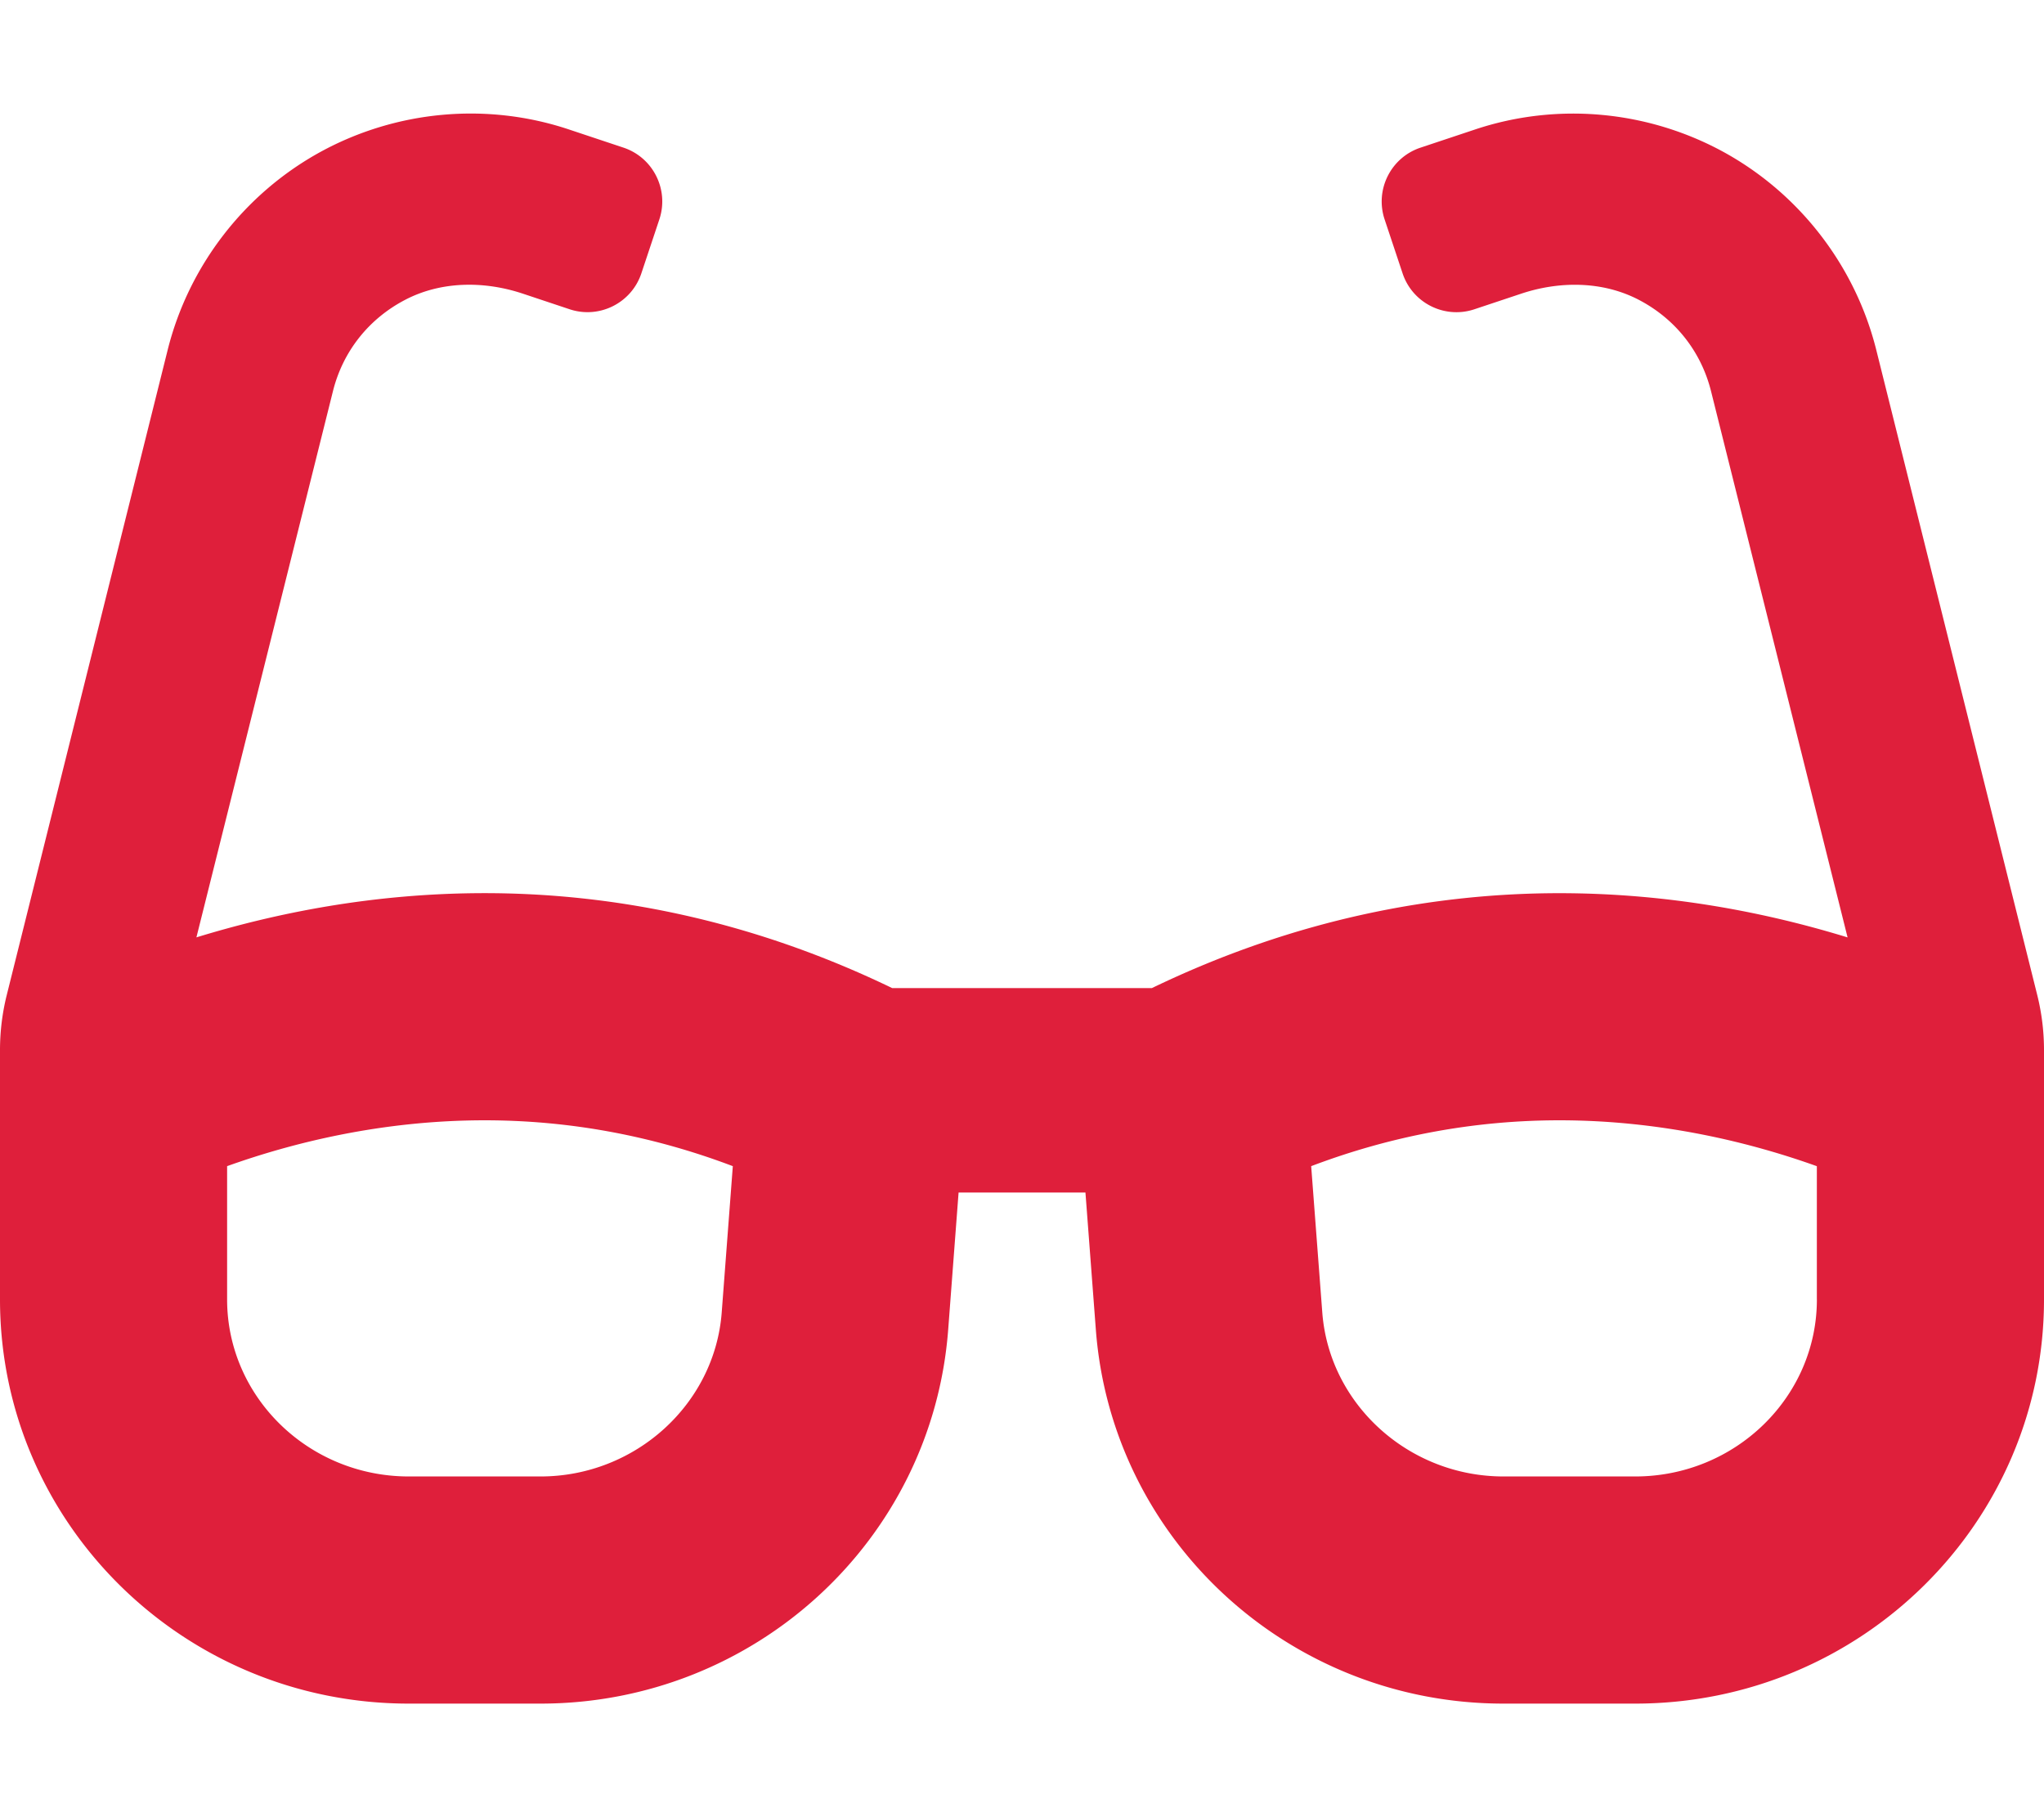 <svg aria-hidden="true" data-prefix="fas" data-icon="glasses" class="svg-inline--fa fa-glasses fa-w-18" role="img" xmlns="http://www.w3.org/2000/svg" viewBox="0 0 576 512"><path fill="#DF1F3B" d="M574.1 280.37L528.75 98.66c-5.91-23.7-21.59-44.05-43-55.81-21.44-11.73-46.97-14.11-70.19-6.33l-15.25 5.08c-8.39 2.79-12.92 11.86-10.12 20.24l5.06 15.18c2.79 8.38 11.85 12.91 20.23 10.12l13.18-4.39c10.87-3.62 23-3.57 33.16 1.73 10.29 5.37 17.57 14.56 20.37 25.82l38.46 153.82c-22.19-6.81-49.79-12.46-81.2-12.46-34.77 0-73.98 7.02-114.85 26.74h-73.18c-40.87-19.74-80.08-26.75-114.86-26.75-31.42 0-59.02 5.65-81.21 12.46l38.46-153.83c2.79-11.25 10.09-20.45 20.38-25.81 10.16-5.3 22.28-5.35 33.15-1.73l13.17 4.39c8.38 2.79 17.44-1.74 20.23-10.12l5.06-15.18c2.8-8.38-1.73-17.45-10.12-20.24l-15.25-5.08c-23.22-7.78-48.75-5.41-70.19 6.33-21.41 11.77-37.09 32.11-43 55.8L1.9 280.37A64.218 64.218 0 0 0 0 295.86v70.25C0 429.01 51.58 480 115.2 480h37.12c60.28 0 110.37-45.94 114.88-105.37l2.93-38.63h35.75l2.93 38.63C313.31 434.06 363.4 480 423.68 480h37.12c63.62 0 115.2-50.99 115.2-113.88v-70.25c0-5.23-.64-10.43-1.9-15.5zm-370.72 89.42c-1.97 25.91-24.4 46.21-51.06 46.21H115.2C86.97 416 64 393.62 64 366.11v-37.54c18.12-6.49 43.42-12.92 72.58-12.92 23.86 0 47.26 4.33 69.93 12.92l-3.13 41.22zM512 366.12c0 27.51-22.97 49.88-51.2 49.88h-37.12c-26.67 0-49.1-20.3-51.06-46.21l-3.13-41.22c22.67-8.59 46.08-12.92 69.95-12.92 29.12 0 54.43 6.44 72.55 12.93v37.54z"></path></svg>